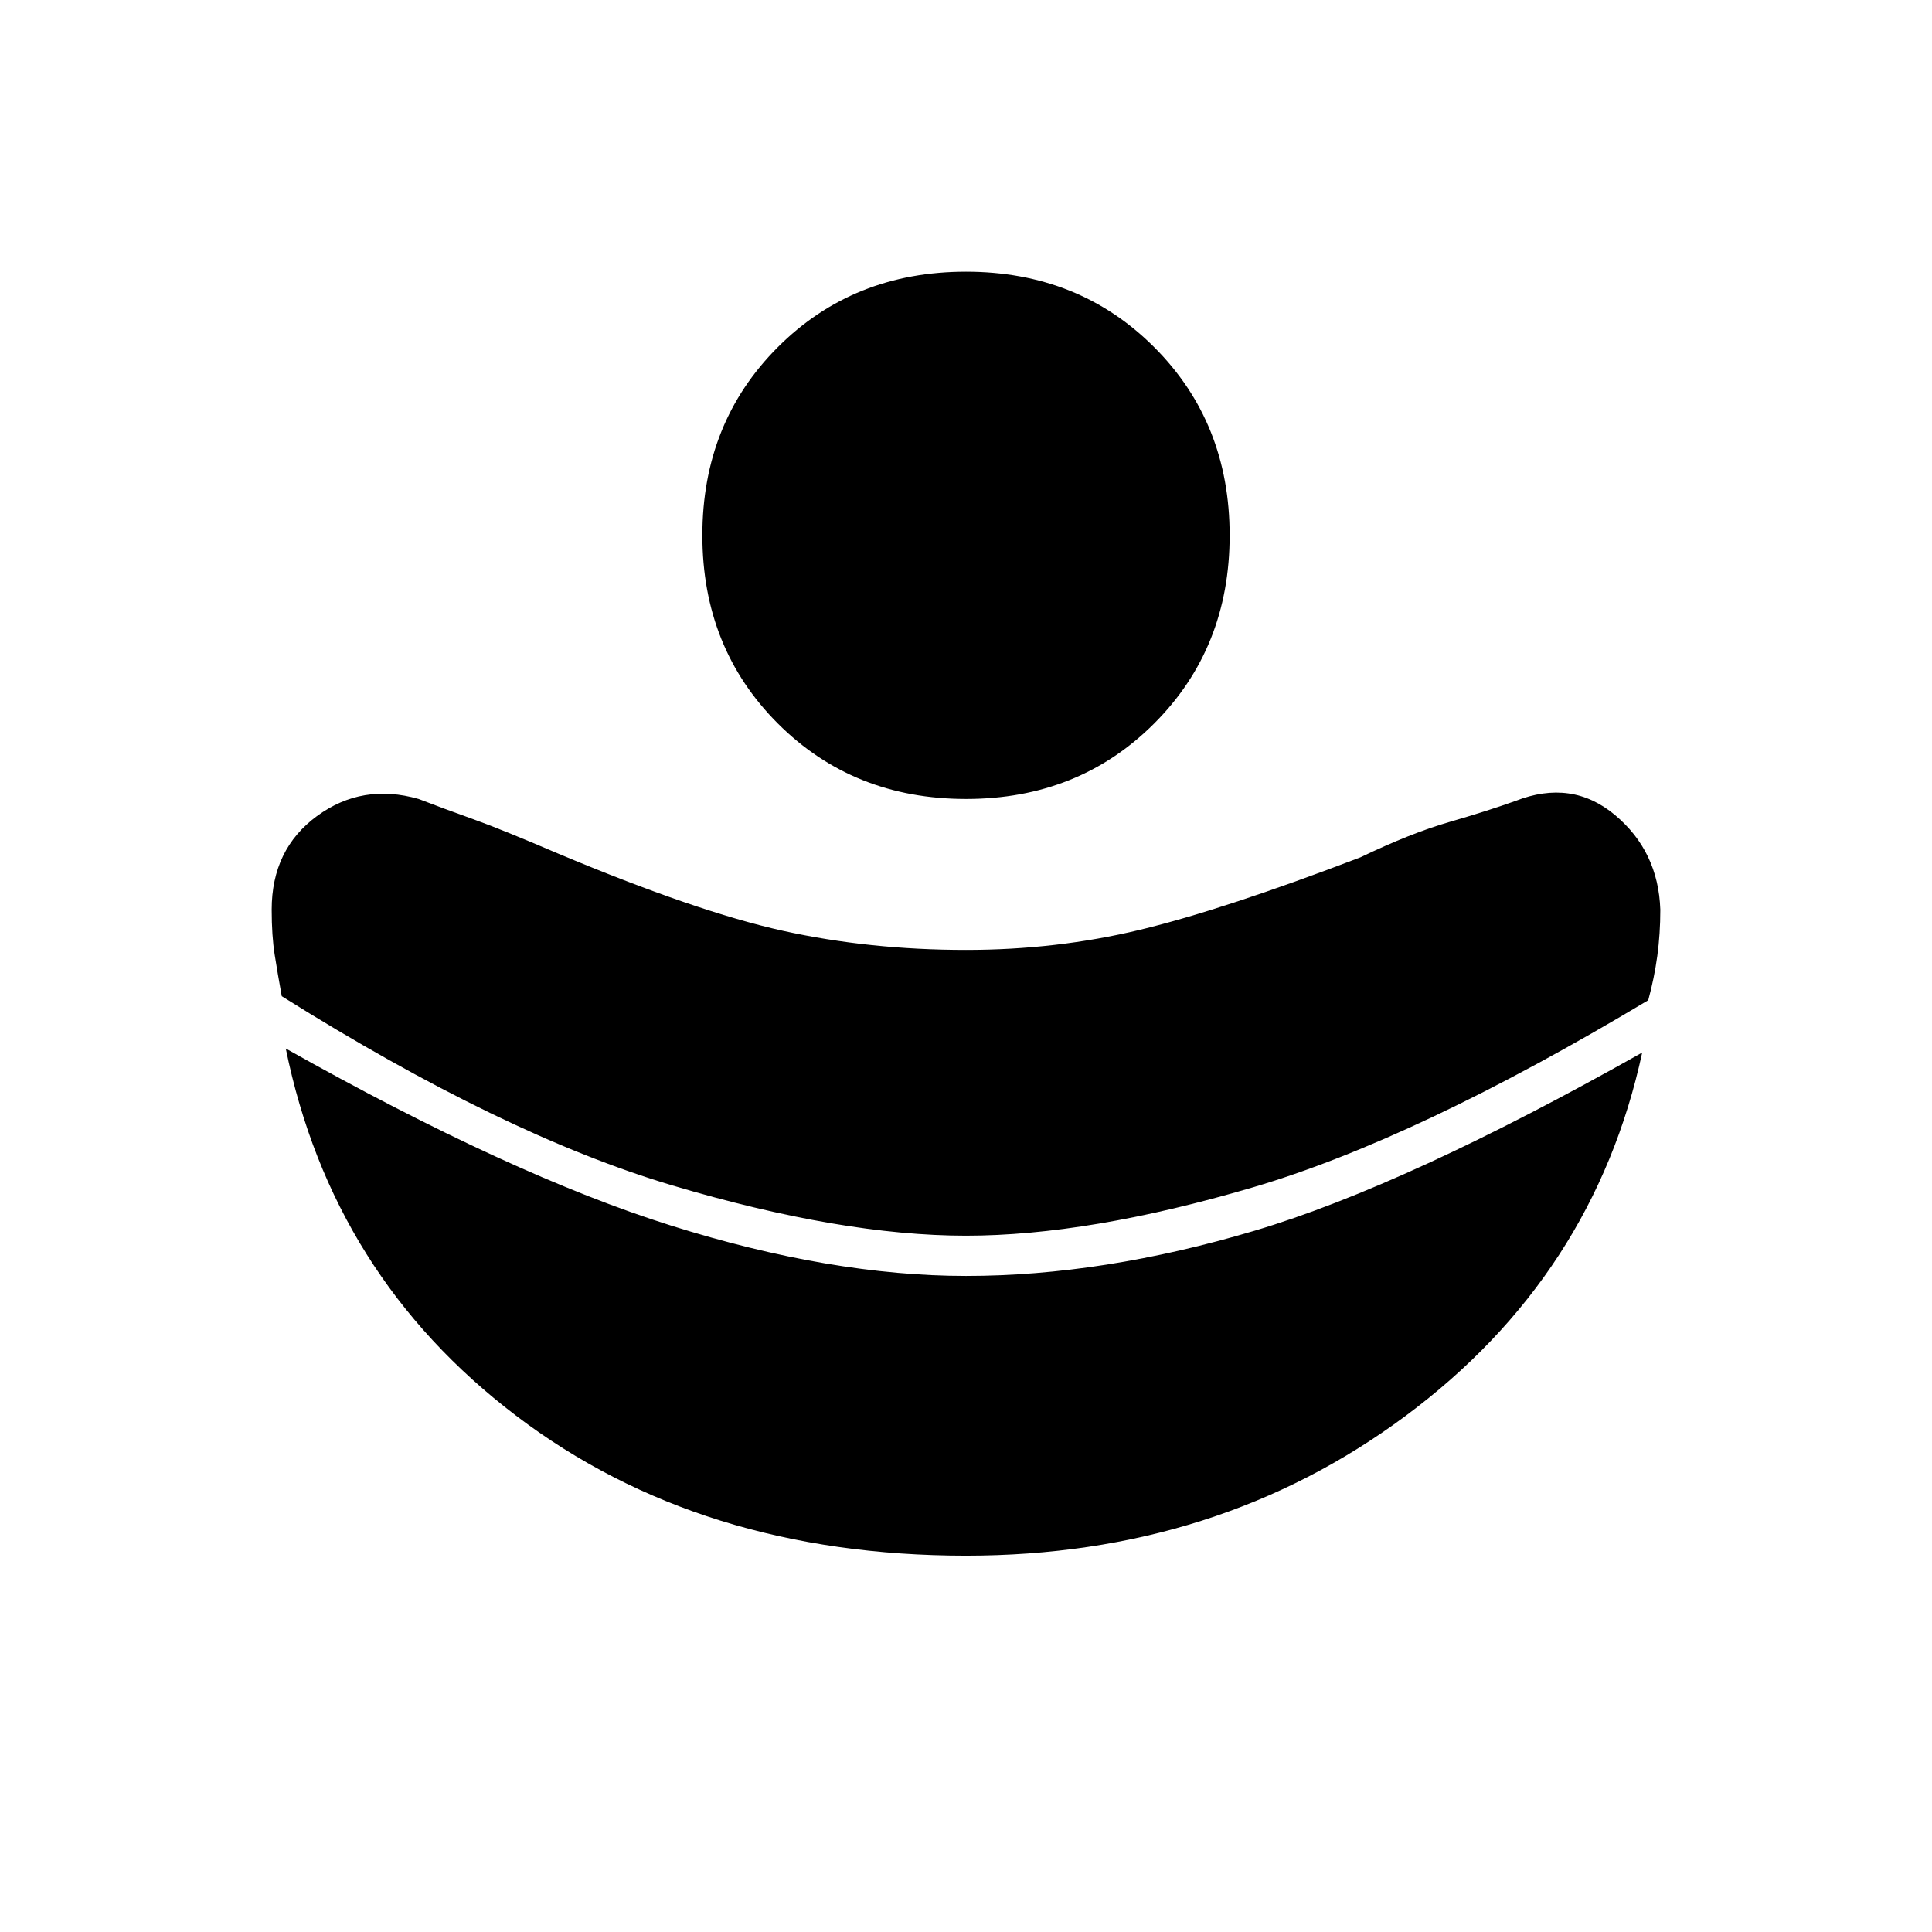 <svg xmlns="http://www.w3.org/2000/svg" height="20" viewBox="0 -960 960 960" width="20"><path d="M480-346q61 0 142.5-24T819-463q3-11 4.5-22t1.5-23q-1-29-22.5-47t-49.5-7q-14 5-33 10.5T676-534q-68 26-109.5 36T480-488q-48 0-91-9.5T277-536q-28-12-42-17t-27-10q-28-8-50.5 8.5T135-508q0 13 1.5 22.5T140-465q110 69 194 94t146 25Zm0 159q125 0 218.5-69.5T816-437q-117 66-192.5 88.5T480-326q-67 0-146.5-25T142-439q23 113 114.5 182.5T480-187Zm0-376q-56 0-93.5-37.5T349-694q0-56 37.5-93.5T480-825q56 0 93.5 37.5T611-694q0 56-37.5 93.5T480-563Z"/></svg>